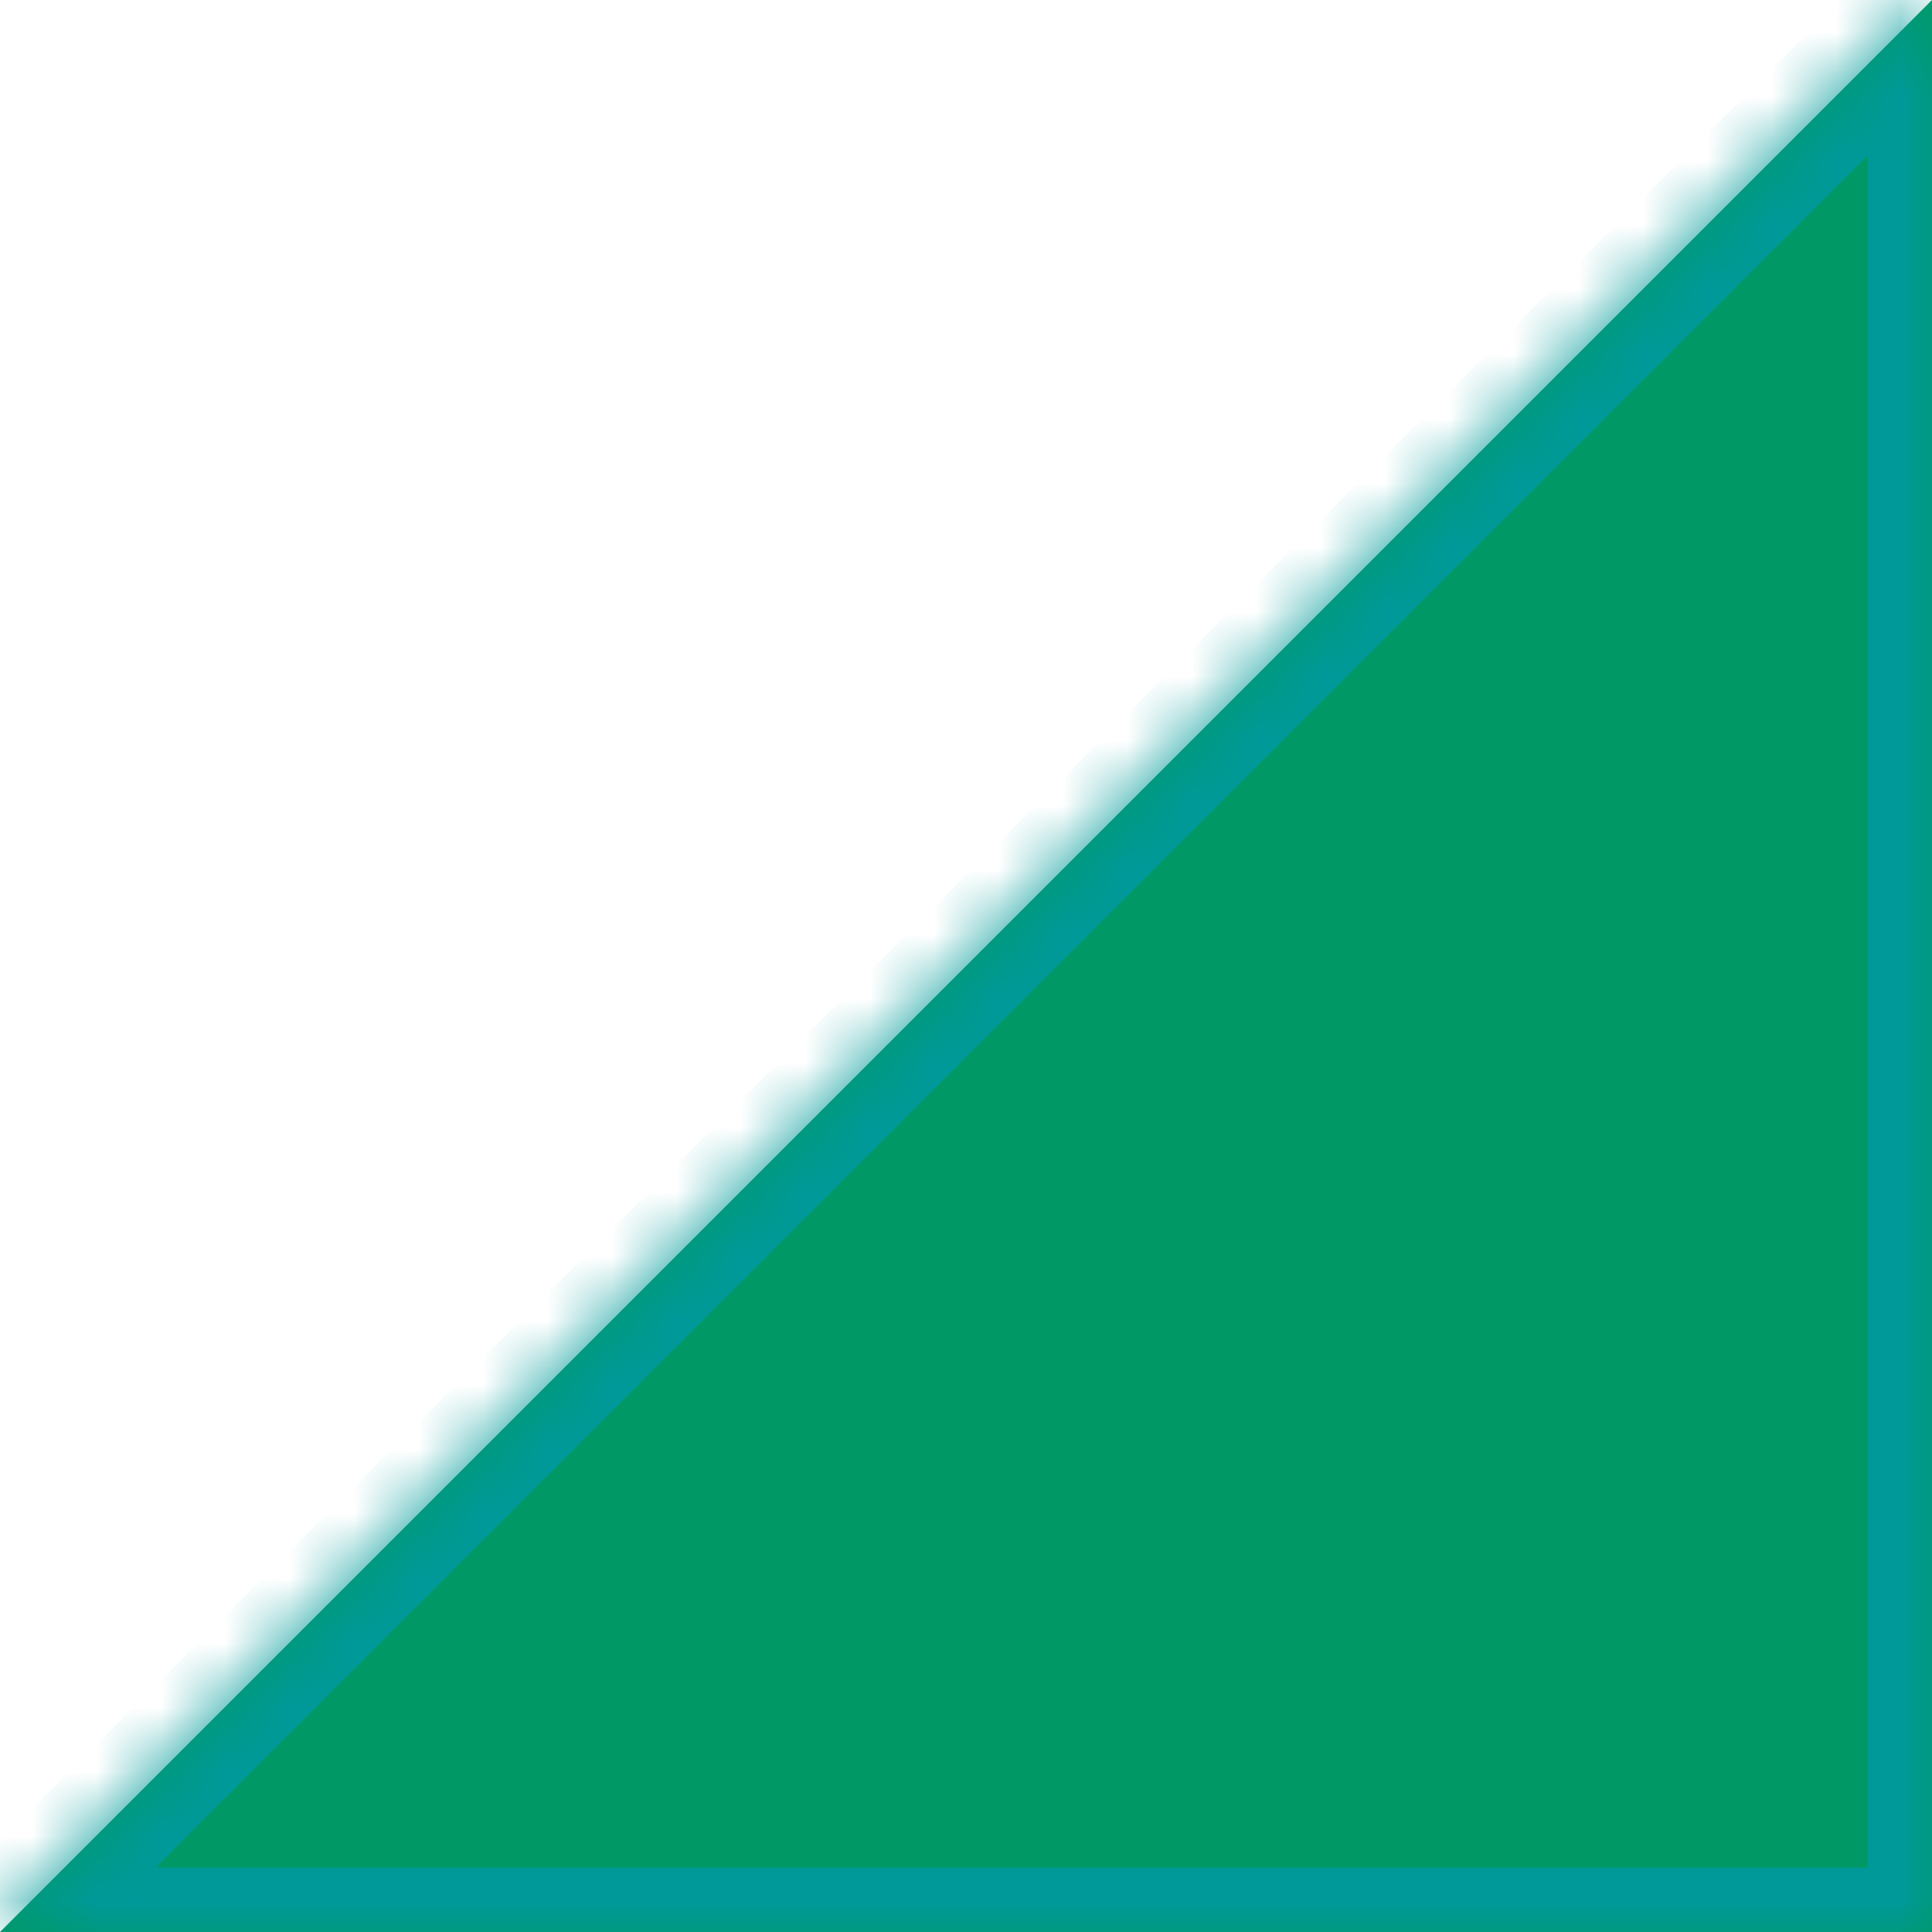 ﻿<?xml version="1.0" encoding="utf-8"?>
<svg version="1.1" xmlns:xlink="http://www.w3.org/1999/xlink" width="30px" height="30px" xmlns="http://www.w3.org/2000/svg">
  <defs>
    <mask fill="white" id="clip227">
      <path d="M 0 30  L 30 0  L 30 30  L 0 30  Z " fill-rule="evenodd" />
    </mask>
  </defs>
  <g transform="matrix(1 0 0 1 -345 -376 )">
    <path d="M 0 30  L 30 0  L 30 30  L 0 30  Z " fill-rule="nonzero" fill="#009966" stroke="none" transform="matrix(1 0 0 1 345 376 )" />
    <path d="M 0 30  L 30 0  L 30 30  L 0 30  Z " stroke-width="2" stroke="#009999" fill="none" transform="matrix(1 0 0 1 345 376 )" mask="url(#clip227)" />
  </g>
</svg>